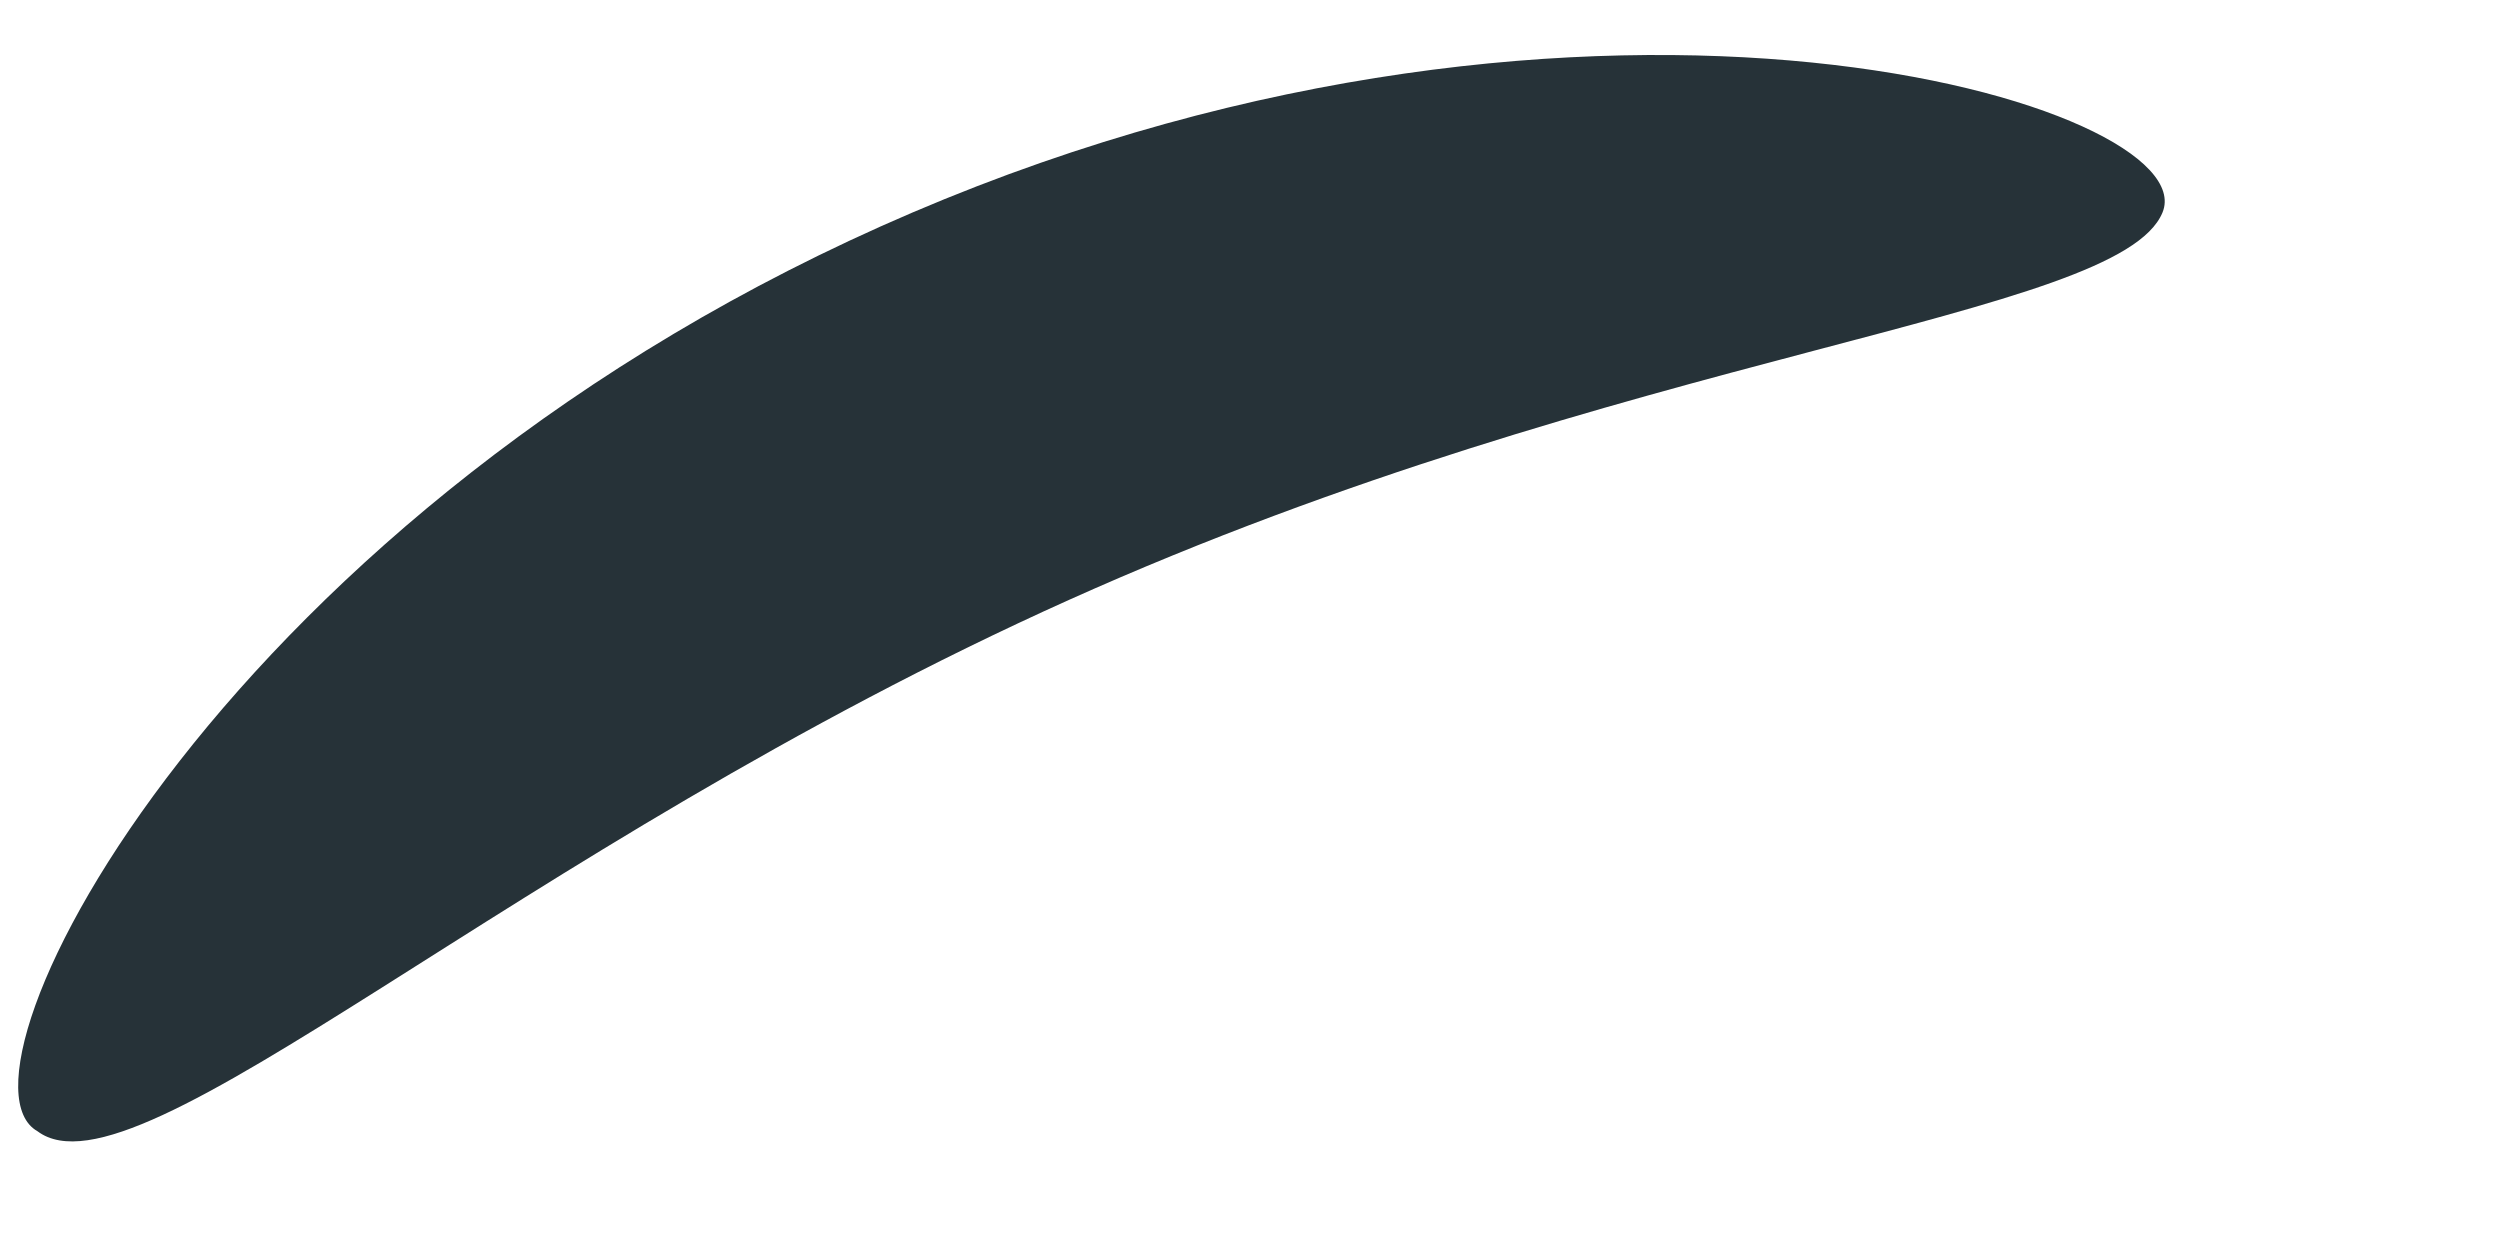<?xml version="1.0" encoding="UTF-8" standalone="no"?><svg width='4' height='2' viewBox='0 0 4 2' fill='none' xmlns='http://www.w3.org/2000/svg'>
<path d='M0.06 1.81C-0.1 1.72 0.36 0.81 1.46 0.34C2.56 -0.13 3.53 0.17 3.46 0.34C3.39 0.51 2.6 0.56 1.71 0.96C0.82 1.36 0.22 1.93 0.06 1.81Z' fill='#263238'/>
</svg>
